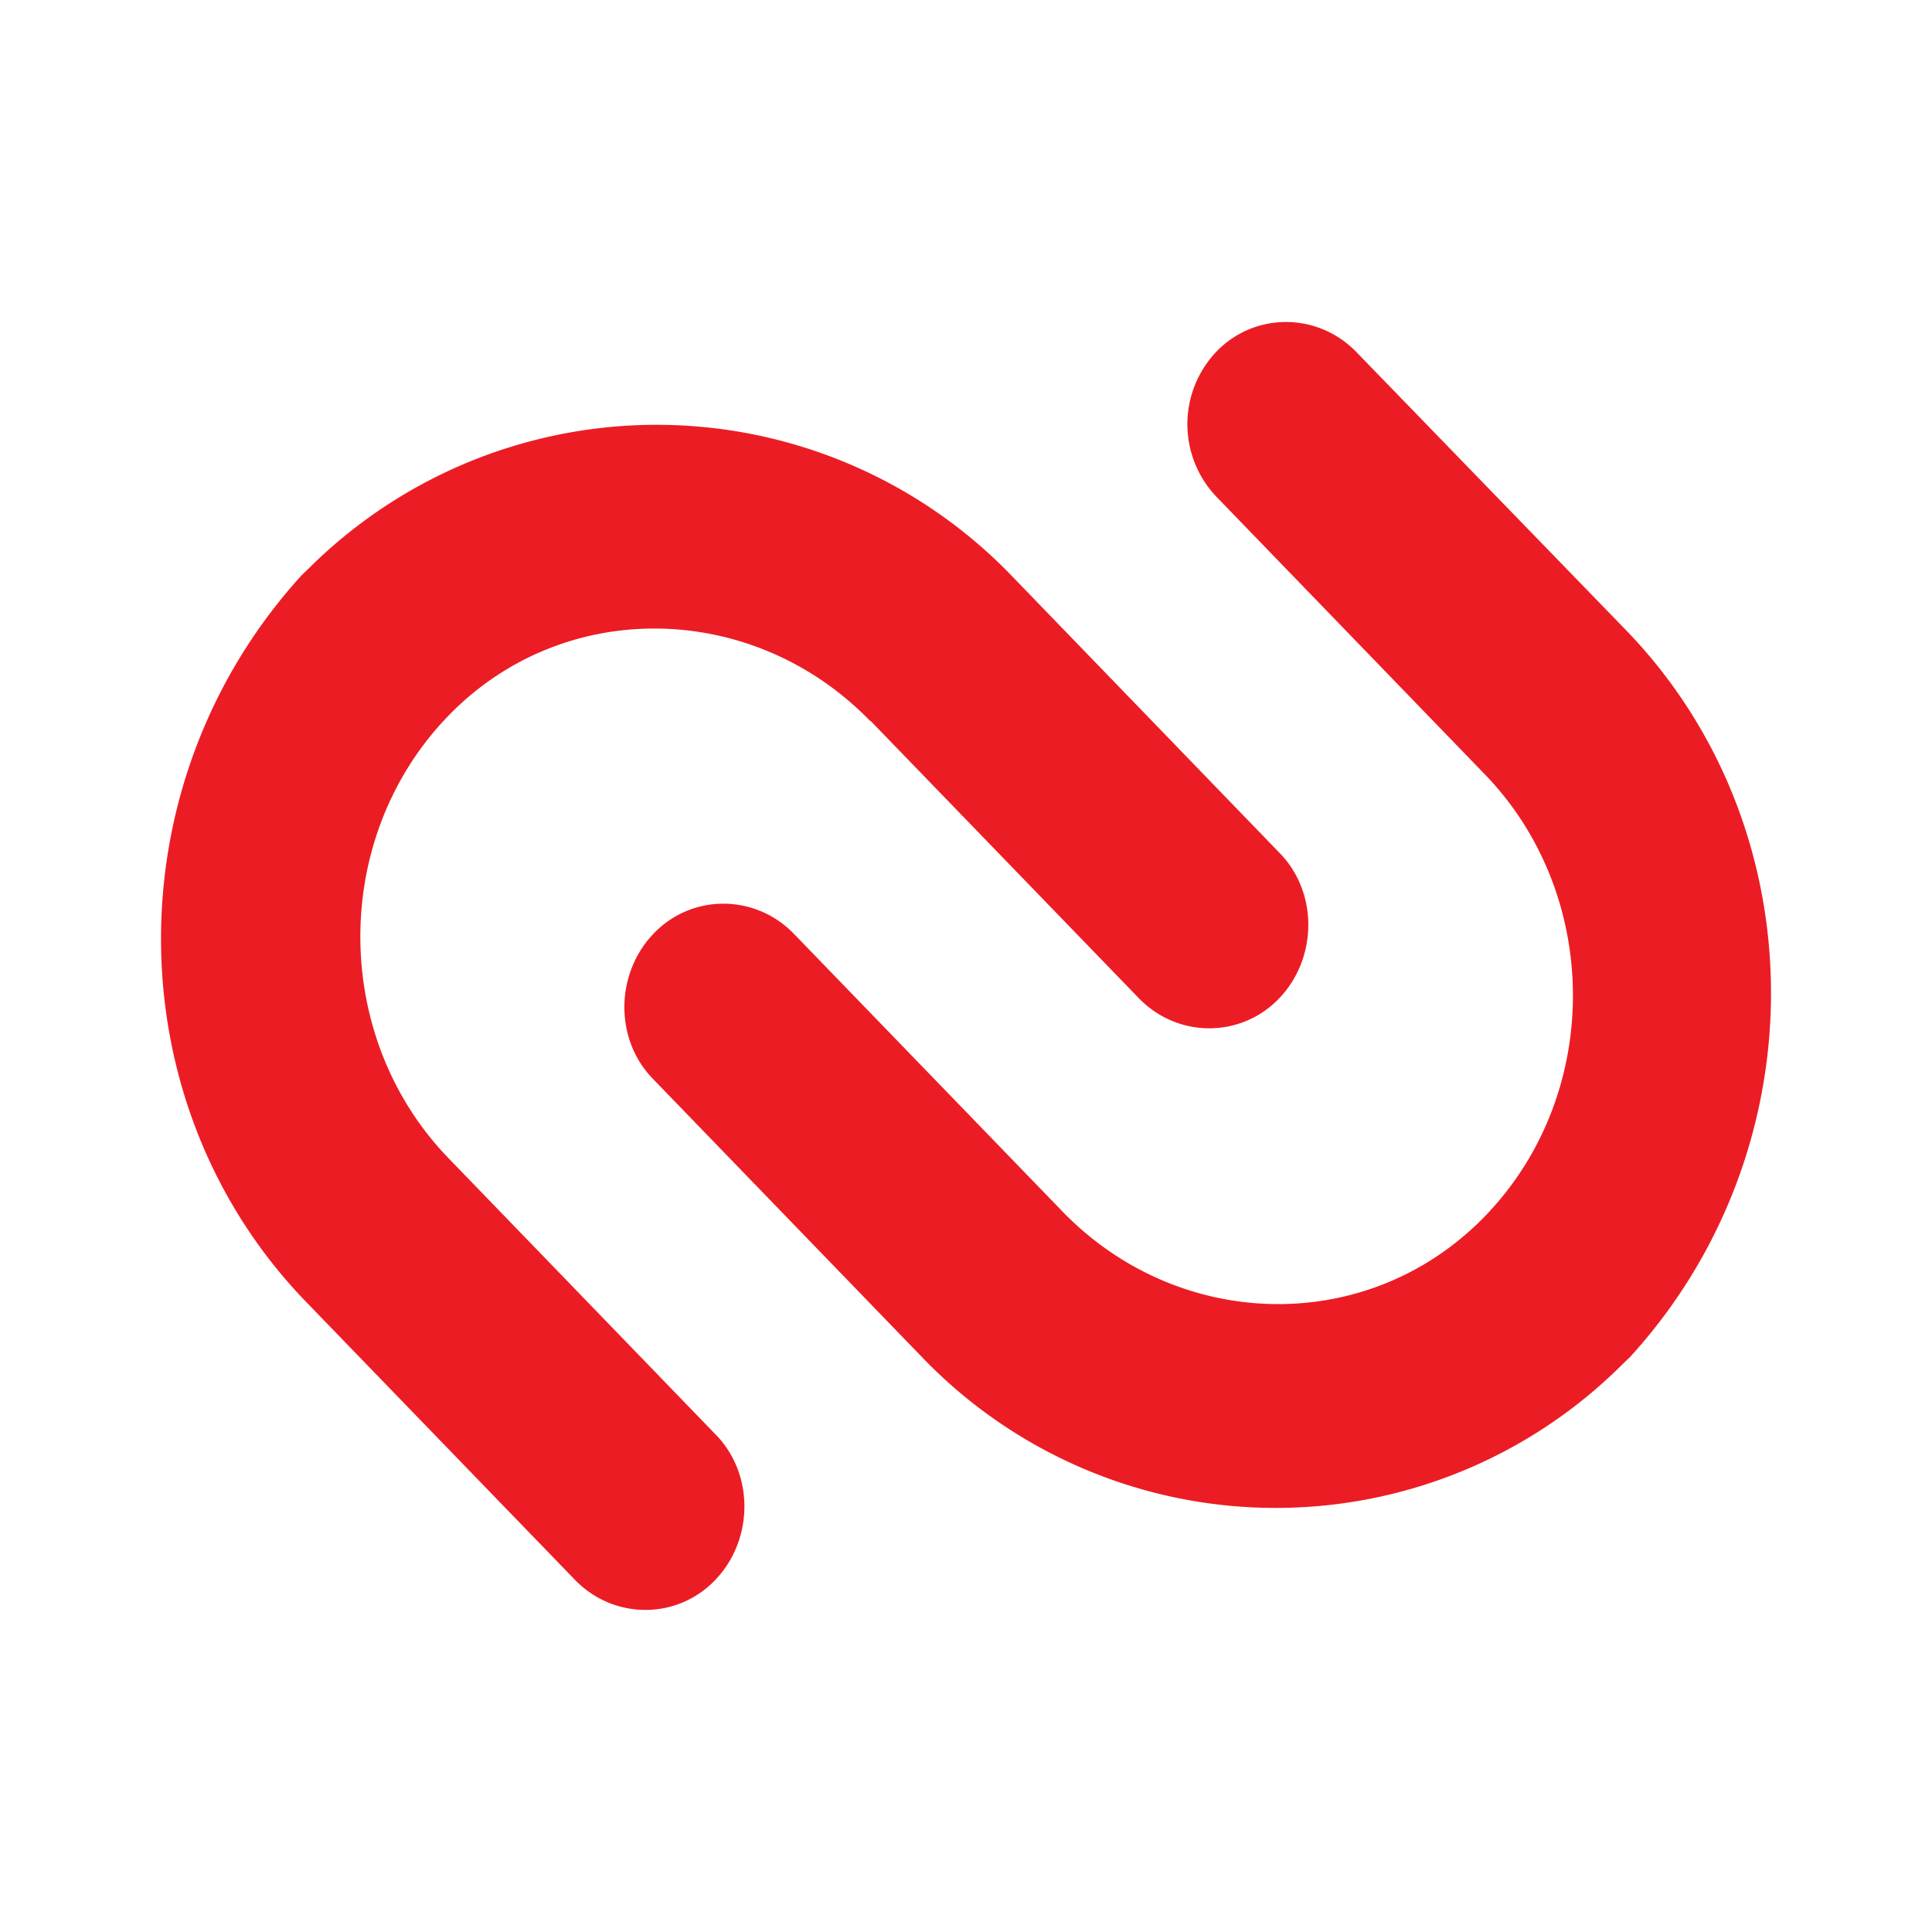<svg xmlns="http://www.w3.org/2000/svg" width="24" height="24" fill="none"><path fill="#EC1C24" d="m10.813 8.953 3.333 3.446c.483.5 1.272.5 1.747 0s.483-1.315 0-1.806L12.56 7.145a6.125 6.125 0 0 0-8.685-.123l-.127.123c-2.357 2.587-2.323 6.577.06 9.033l3.333 3.446c.483.5 1.272.5 1.747 0s.483-1.315 0-1.806l-3.316-3.43c-1.442-1.49-1.468-3.946-.034-5.463s3.816-1.473 5.275.035zm4.3-4.587a1.306 1.306 0 0 0 0 1.807l3.332 3.446c1.442 1.49 1.468 3.946.026 5.464-1.442 1.517-3.816 1.473-5.275-.036l-3.333-3.446c-.484-.5-1.272-.5-1.747 0s-.484 1.315 0 1.806l3.333 3.447a6.09 6.09 0 0 0 8.676.123l.127-.123c2.357-2.587 2.324-6.577-.06-9.033l-3.341-3.446c-.483-.5-1.272-.5-1.747 0z"/></svg>